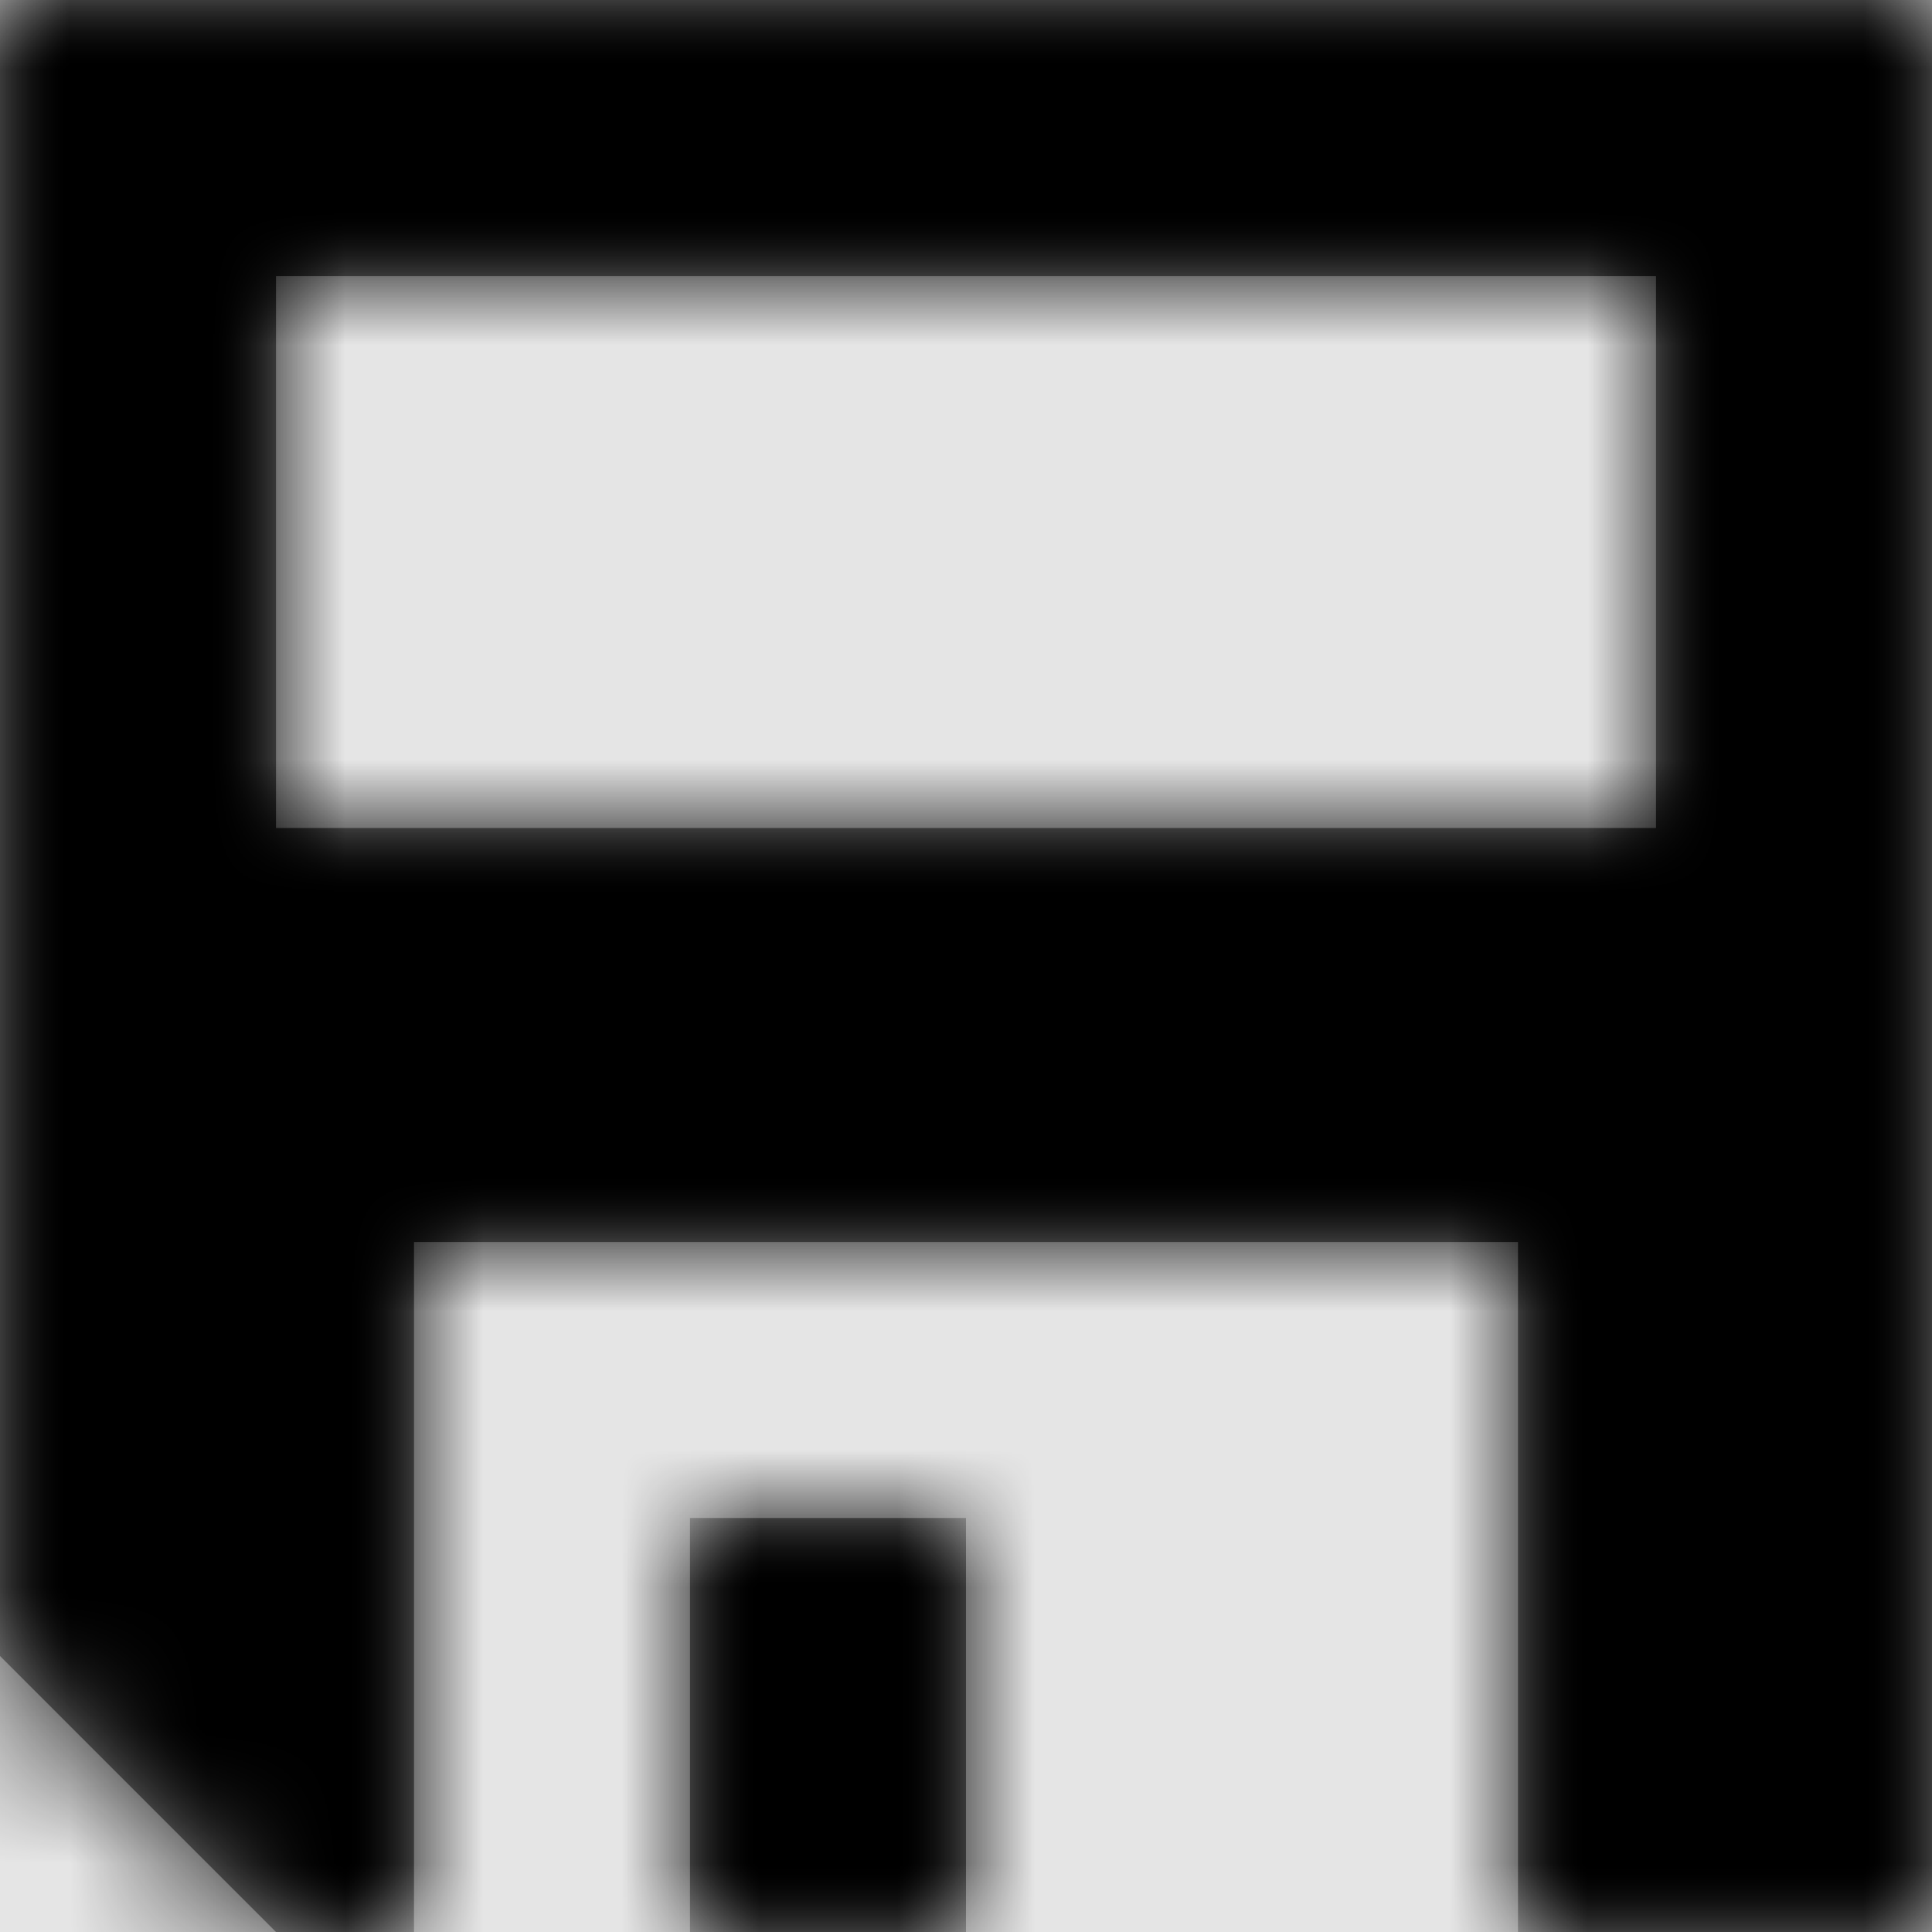 <svg width="1001" height="1001" viewBox="0 0 1001 1001" version="1.1" xmlns="http://www.w3.org/2000/svg" xmlns:xlink="http://www.w3.org/1999/xlink">
<title>save</title>
<desc>Created using Figma</desc>
<g id="Canvas" transform="matrix(71.5 0 0 71.5 -28385.5 -12727)">
<rect x="397" y="178" width="14" height="14" fill="#E5E5E5"/>
<g id="save">
<mask id="mask0_outline" mask-type="alpha">
<g id="Mask">
<use xlink:href="#path0_fill" transform="translate(397 178)" fill="#FFFFFF"/>
</g>
</mask>
<g id="Mask" mask="url(#mask0_outline)">
<use xlink:href="#path0_fill" transform="translate(397 178)"/>
</g>
<g id="&#226;&#134;&#170;&#240;&#159;&#142;&#168;Color" mask="url(#mask0_outline)">
<g id="Rectangle 3">
<use xlink:href="#path1_fill" transform="translate(397 178)"/>
</g>
</g>
</g>
</g>
<defs>
<path id="path0_fill" fill-rule="evenodd" d="M 14 14L 11 14L 11 9L 3 9L 3 14L 2 14L 0 12L 0 0L 14 0L 14 14ZM 7 14L 5 14L 5 11L 7 11L 7 14ZM 12 2L 12 6L 2 6L 2 2L 12 2Z"/>
<path id="path1_fill" fill-rule="evenodd" d="M 0 0L 14 0L 14 14L 0 14L 0 0Z"/>
</defs>
</svg>
